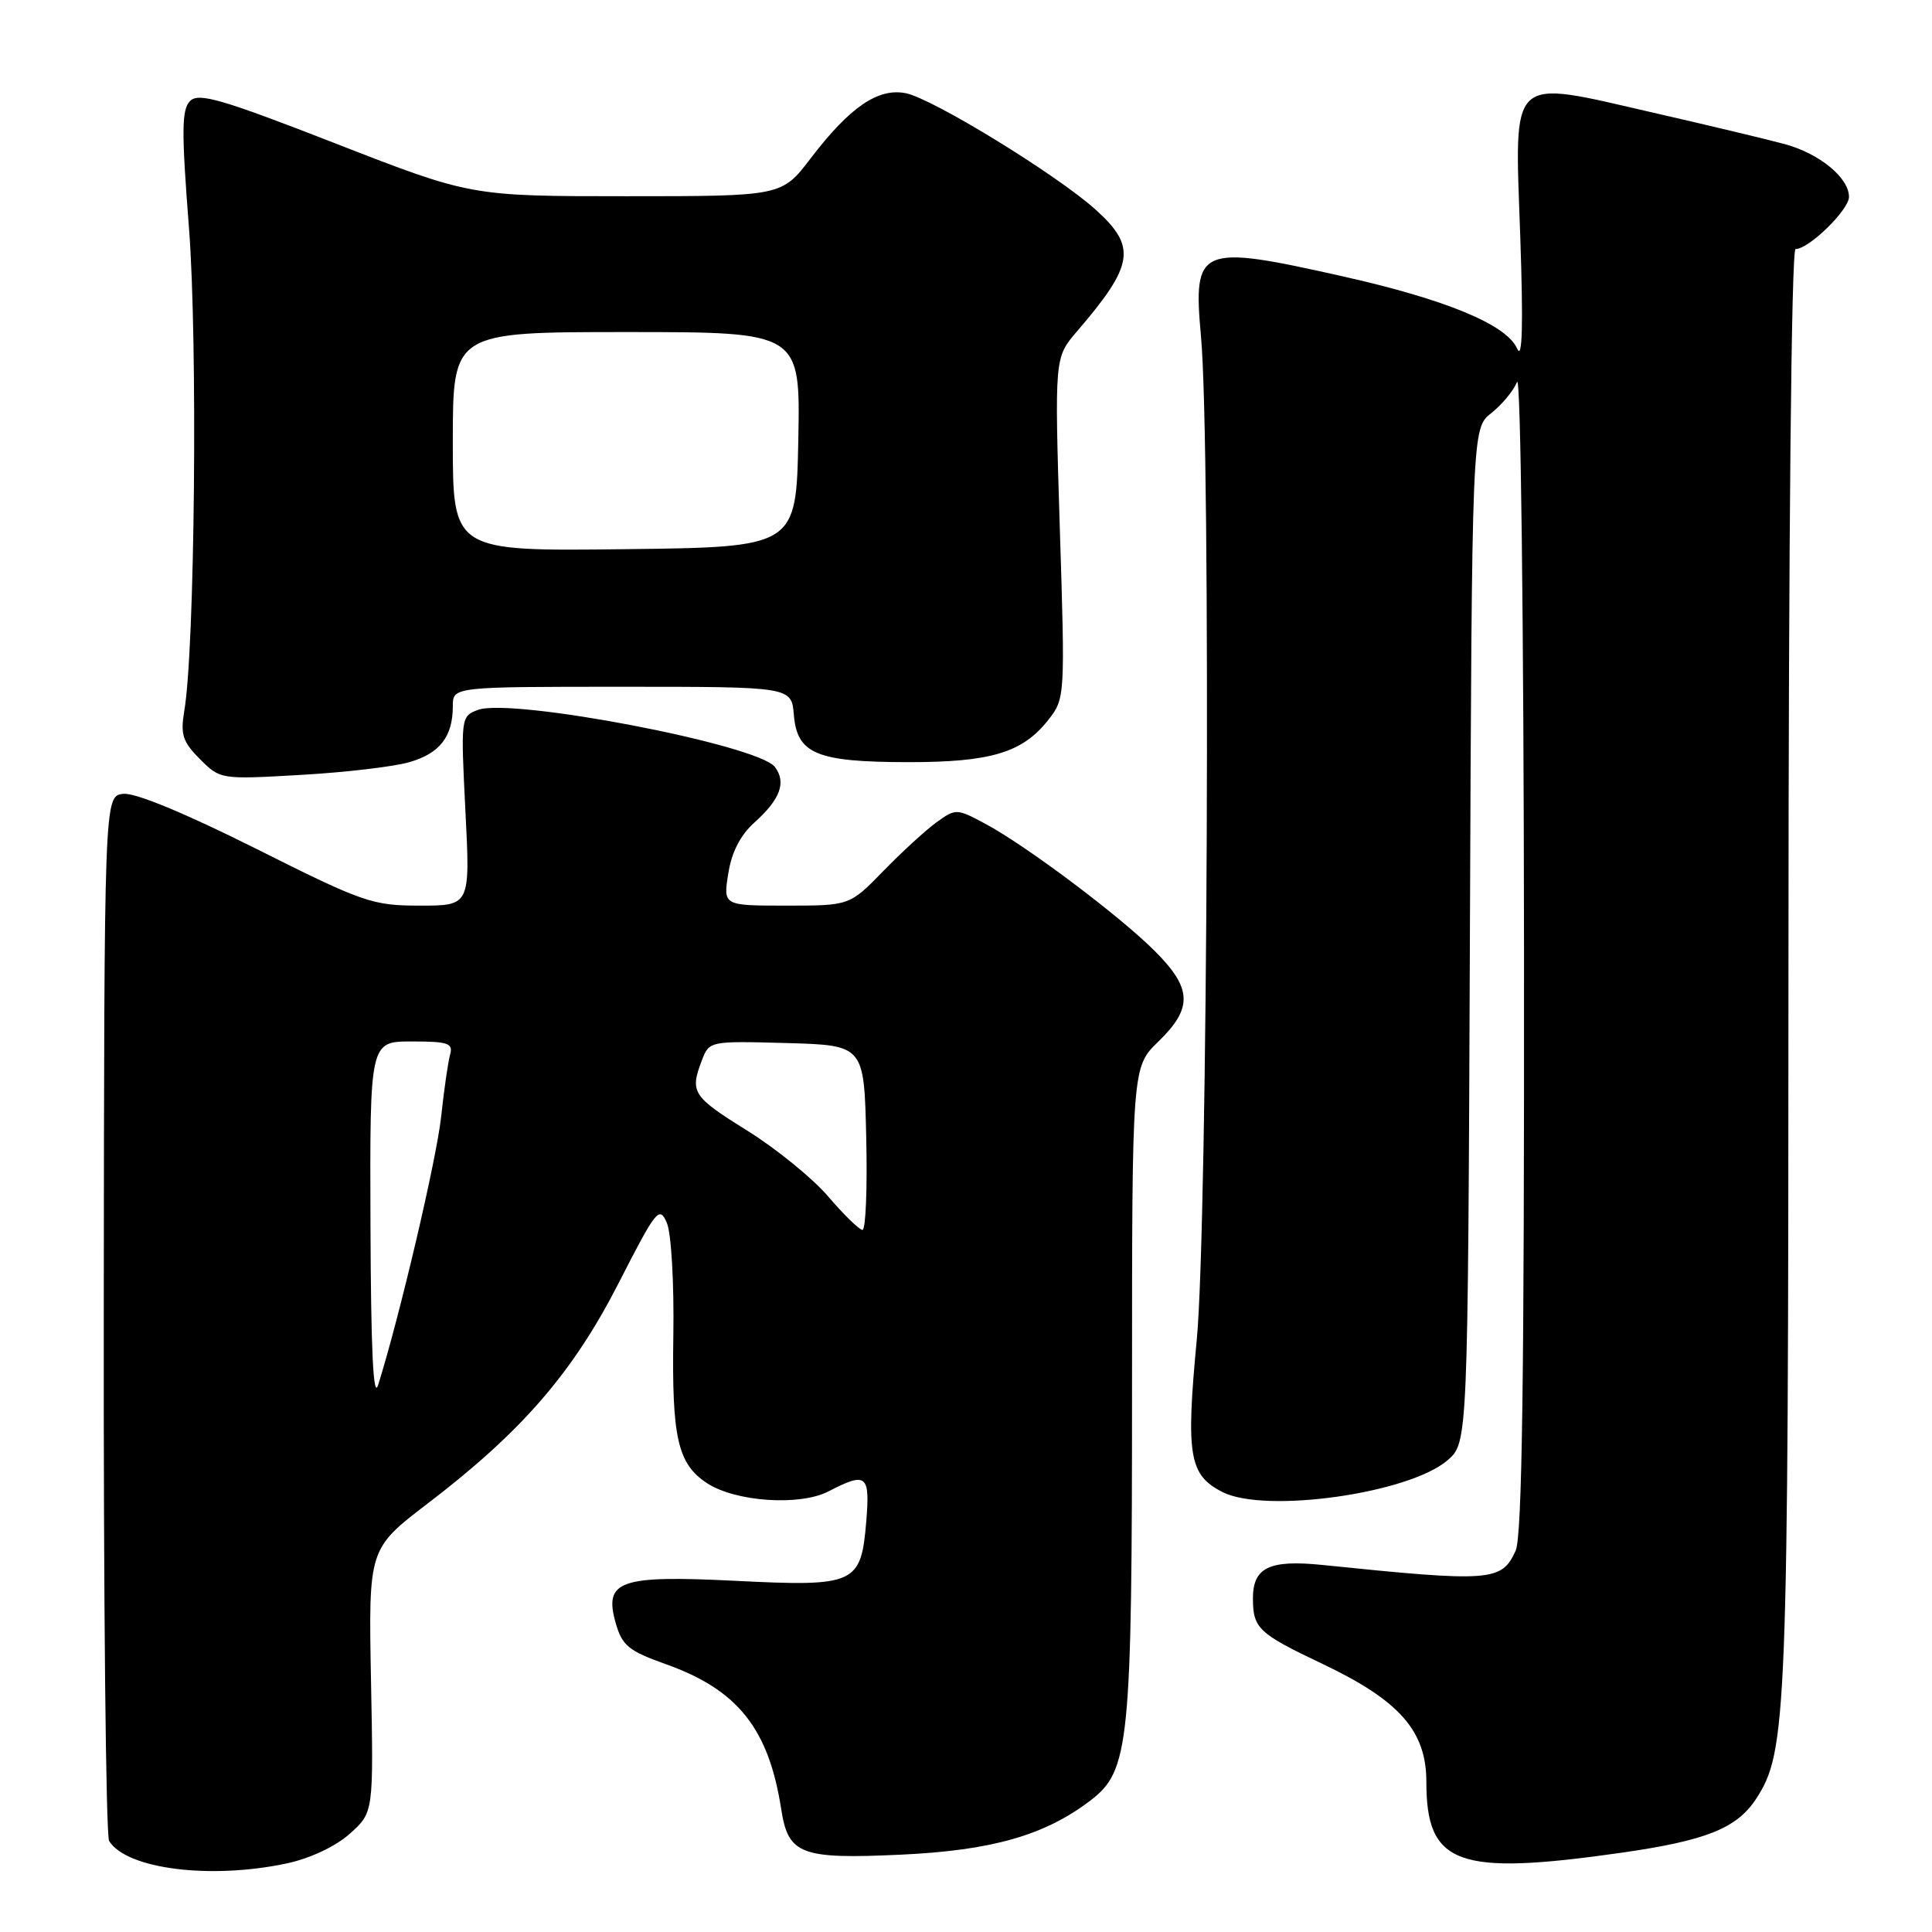 <?xml version="1.0" encoding="UTF-8" standalone="no"?>
<!DOCTYPE svg PUBLIC "-//W3C//DTD SVG 1.1//EN" "http://www.w3.org/Graphics/SVG/1.1/DTD/svg11.dtd" >
<svg xmlns="http://www.w3.org/2000/svg" xmlns:xlink="http://www.w3.org/1999/xlink" version="1.1" viewBox="0 0 256 256">
 <g >
 <path fill="currentColor"
d=" M 38.05 246.90 C 41.11 246.24 44.48 244.65 46.35 242.98 C 49.50 240.16 49.50 240.16 49.16 222.69 C 48.83 205.22 48.83 205.22 56.66 199.23 C 69.14 189.70 75.88 181.92 81.96 170.04 C 86.96 160.25 87.37 159.74 88.36 162.04 C 88.95 163.42 89.33 169.99 89.22 177.00 C 89.01 190.55 89.80 193.98 93.69 196.53 C 97.46 199.00 105.98 199.58 109.77 197.62 C 114.83 195.00 115.30 195.38 114.78 201.65 C 114.09 209.91 113.33 210.26 97.50 209.47 C 82.03 208.70 79.97 209.43 81.60 215.12 C 82.44 218.05 83.32 218.77 88.25 220.52 C 97.77 223.91 101.87 229.07 103.52 239.76 C 104.45 245.74 106.11 246.37 119.43 245.75 C 131.43 245.19 138.44 243.19 144.47 238.59 C 149.66 234.63 150.00 231.26 150.00 183.65 C 150.00 141.39 150.00 141.39 153.50 138.00 C 158.07 133.57 157.97 130.97 153.03 126.03 C 148.33 121.33 136.01 112.08 130.55 109.15 C 126.76 107.12 126.64 107.12 124.09 108.96 C 122.67 109.99 119.49 112.90 117.04 115.42 C 112.58 120.00 112.58 120.00 104.20 120.00 C 95.82 120.00 95.82 120.00 96.50 115.75 C 96.94 112.93 98.10 110.66 99.95 109.00 C 103.39 105.92 104.22 103.67 102.68 101.63 C 100.46 98.68 67.72 92.40 63.31 94.07 C 61.06 94.93 61.05 95.08 61.67 107.47 C 62.31 120.00 62.31 120.00 55.64 120.00 C 49.34 120.00 48.15 119.59 33.89 112.44 C 24.41 107.70 17.87 105.00 16.31 105.19 C 13.81 105.50 13.81 105.50 13.75 174.09 C 13.71 211.81 14.03 243.25 14.46 243.94 C 16.77 247.67 27.92 249.07 38.05 246.90 Z  M 214.75 245.51 C 226.04 243.90 230.12 242.28 232.69 238.36 C 236.78 232.10 236.96 227.64 236.98 128.25 C 236.99 70.71 237.37 33.00 237.92 33.00 C 239.69 33.00 245.00 27.81 245.00 26.09 C 245.00 23.56 241.10 20.35 236.50 19.10 C 234.30 18.50 226.45 16.62 219.06 14.93 C 199.72 10.50 200.69 9.61 201.44 31.27 C 201.85 43.15 201.72 47.79 201.03 46.20 C 199.64 43.01 191.59 39.68 177.80 36.59 C 158.84 32.34 158.06 32.67 159.14 44.61 C 160.46 59.11 160.03 162.27 158.58 177.50 C 157.12 192.89 157.56 195.46 162.00 197.71 C 167.68 200.58 186.69 197.89 191.80 193.50 C 194.50 191.17 194.50 191.17 194.77 123.96 C 195.04 56.76 195.04 56.76 197.60 54.74 C 199.01 53.63 200.55 51.77 201.02 50.61 C 201.50 49.42 201.90 82.03 201.94 125.70 C 201.98 182.69 201.69 203.58 200.83 205.48 C 198.97 209.56 197.58 209.66 175.27 207.37 C 168.17 206.64 165.99 207.70 166.02 211.87 C 166.04 215.77 166.78 216.46 175.19 220.45 C 185.43 225.31 189.00 229.35 189.00 236.10 C 189.00 247.09 193.09 248.59 214.75 245.51 Z  M 54.24 100.99 C 58.28 99.83 60.00 97.61 60.00 93.57 C 60.00 91.00 60.00 91.00 82.44 91.00 C 104.88 91.00 104.88 91.00 105.19 94.73 C 105.62 99.90 108.20 100.97 120.28 100.99 C 131.29 101.00 135.48 99.74 138.90 95.40 C 141.12 92.57 141.14 92.36 140.43 69.97 C 139.73 47.38 139.73 47.38 142.68 43.94 C 150.27 35.11 150.65 32.72 145.20 27.80 C 140.08 23.18 123.61 13.07 120.02 12.35 C 116.35 11.62 112.60 14.19 107.42 20.98 C 103.59 26.00 103.59 26.00 82.99 26.00 C 62.39 26.00 62.39 26.00 44.46 19.01 C 29.39 13.14 26.33 12.24 25.19 13.38 C 24.06 14.51 24.04 17.33 25.04 30.20 C 26.21 45.25 25.82 85.99 24.42 94.19 C 23.89 97.33 24.20 98.29 26.50 100.59 C 29.18 103.28 29.25 103.29 39.85 102.68 C 45.71 102.35 52.18 101.59 54.24 100.99 Z  M 49.09 162.25 C 49.00 138.00 49.00 138.00 54.57 138.00 C 59.39 138.00 60.07 138.23 59.64 139.75 C 59.37 140.71 58.83 144.43 58.45 148.00 C 57.84 153.62 52.97 174.39 50.11 183.50 C 49.46 185.57 49.15 178.96 49.09 162.25 Z  M 109.75 158.55 C 107.69 156.14 102.87 152.22 99.04 149.83 C 91.75 145.29 91.39 144.74 92.99 140.53 C 93.98 137.94 94.00 137.93 104.24 138.21 C 114.50 138.50 114.50 138.50 114.78 150.75 C 114.94 157.49 114.71 162.99 114.28 162.97 C 113.85 162.95 111.81 160.96 109.75 158.55 Z  M 60.00 58.52 C 60.00 44.00 60.00 44.00 83.03 44.00 C 106.05 44.00 106.05 44.00 105.78 58.25 C 105.50 72.50 105.50 72.50 82.75 72.77 C 60.00 73.04 60.00 73.04 60.00 58.52 Z "/>
</g>
</svg>